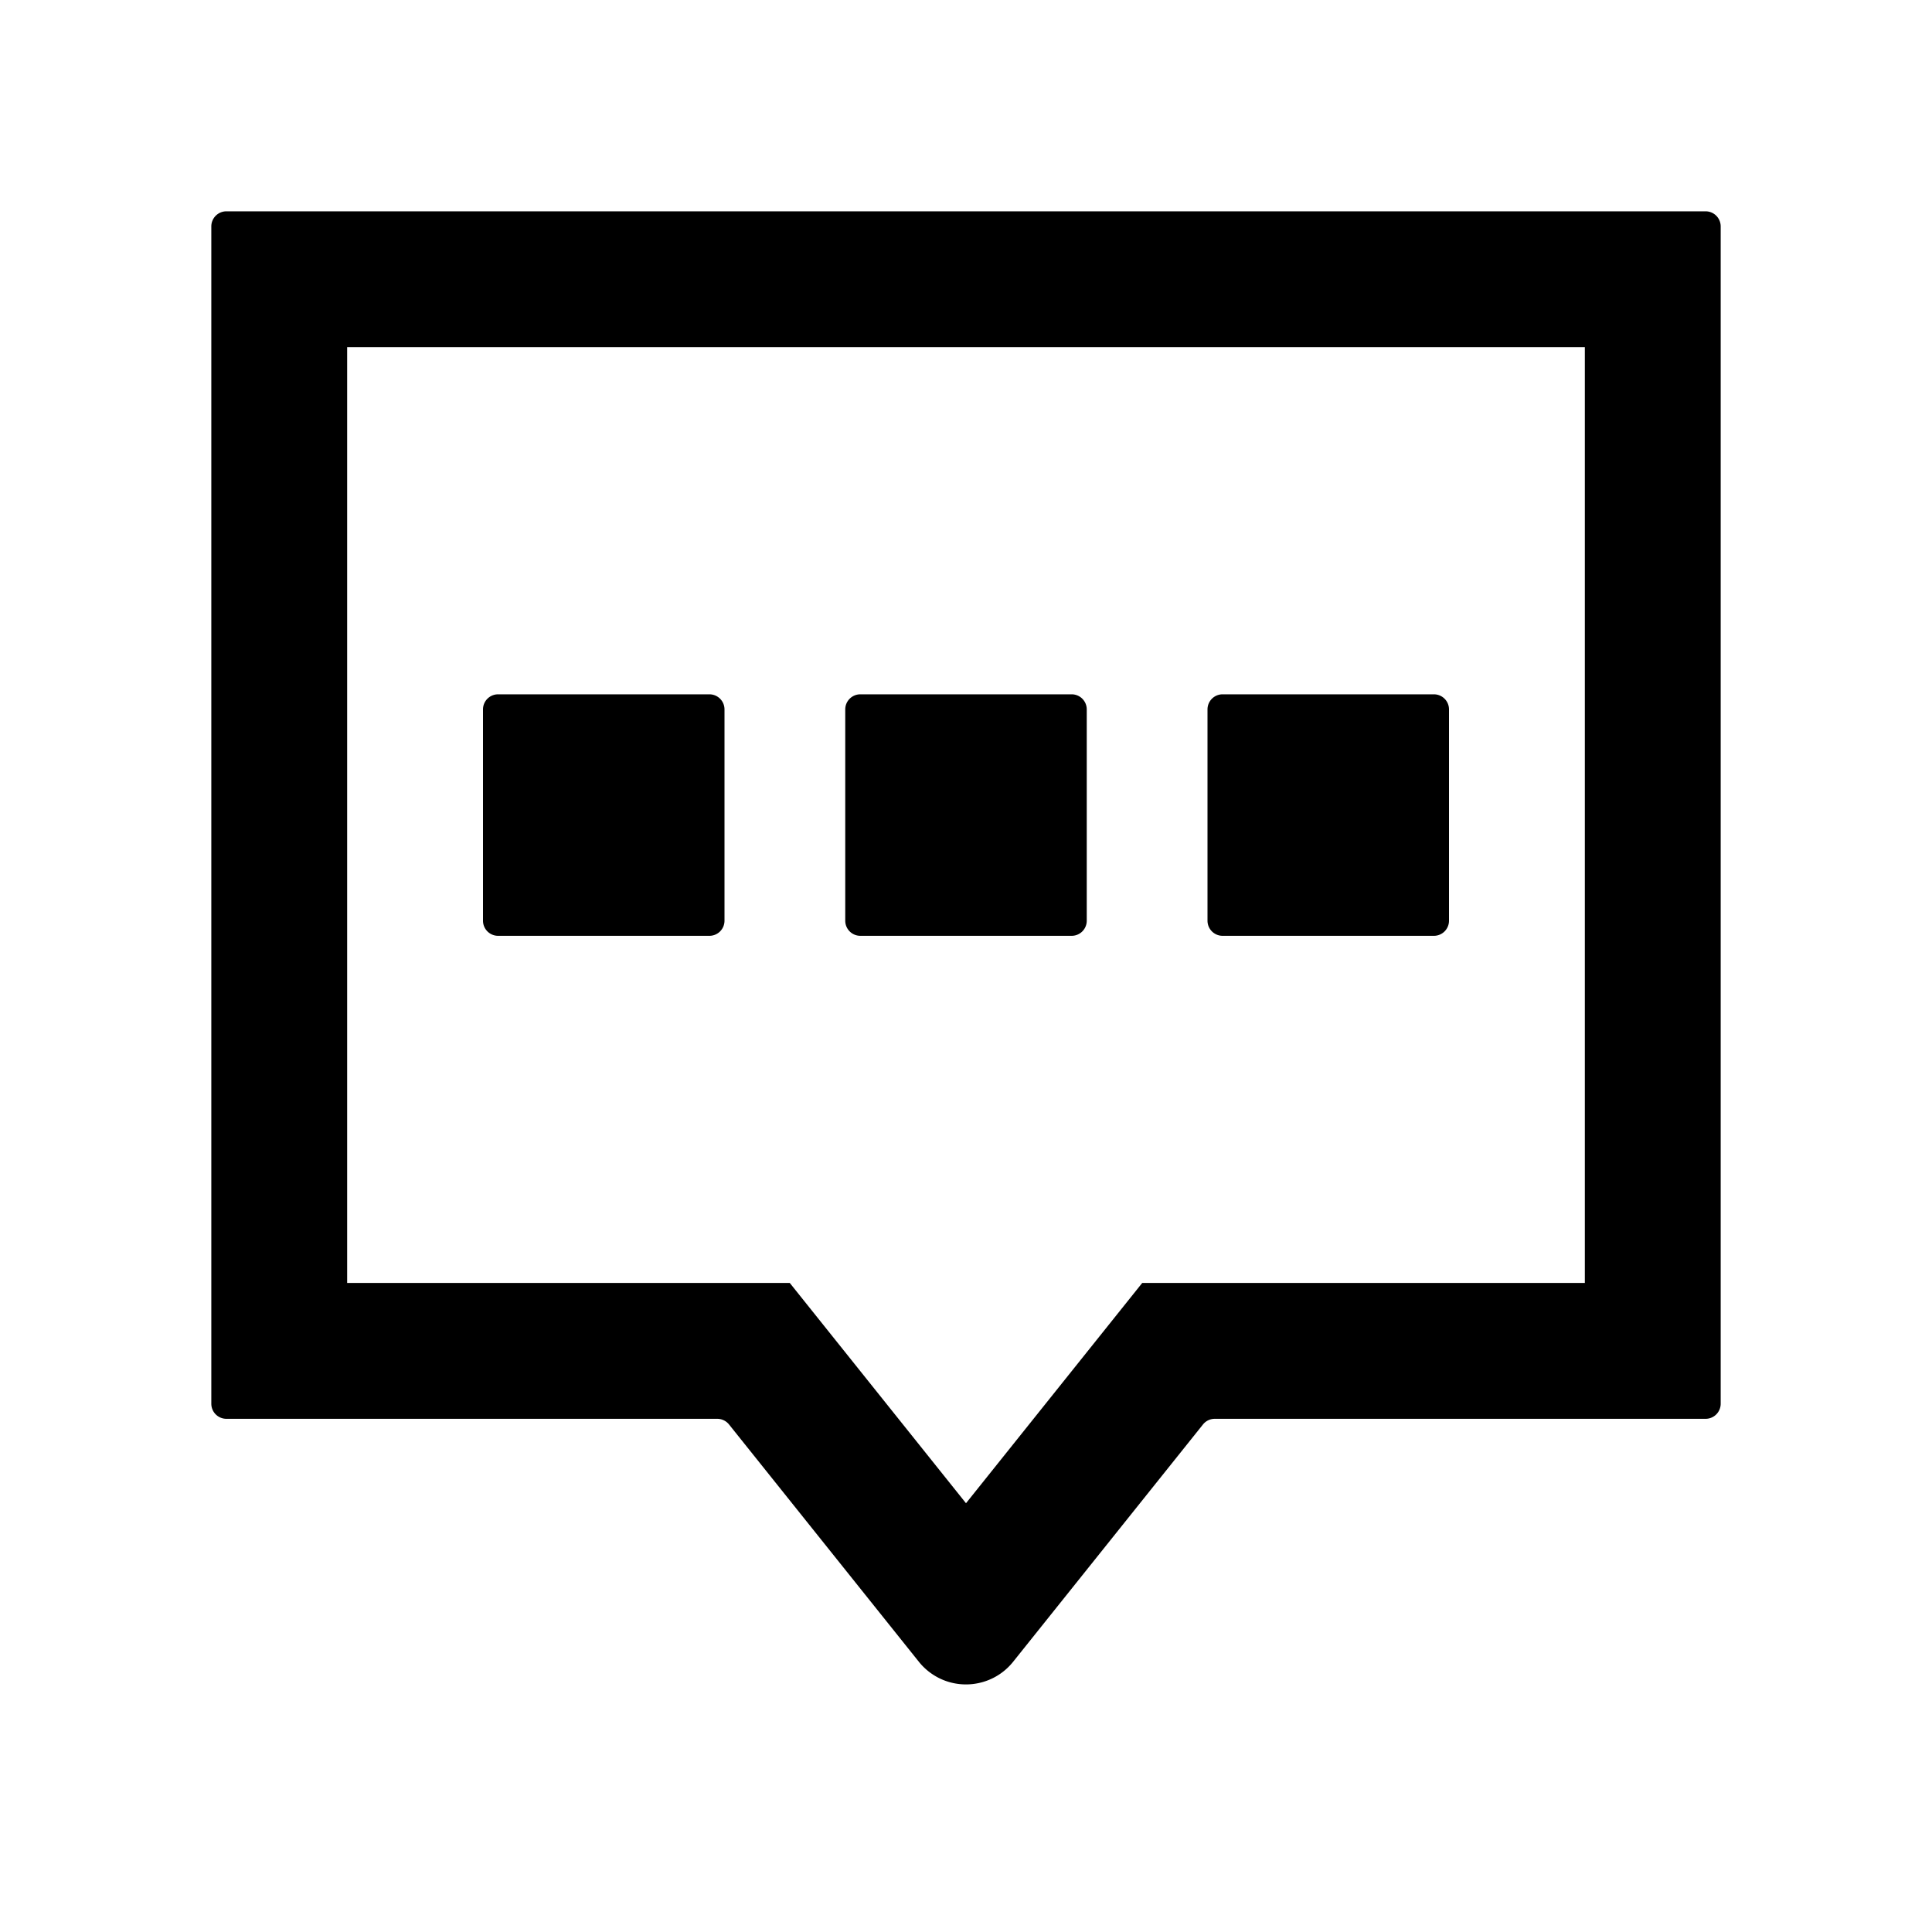 <svg t="1591780223899" class="icon" viewBox="0 0 1024 1024" version="1.1" xmlns="http://www.w3.org/2000/svg" p-id="1686" width="200" height="200"><path d="M120 112h784a8 8 0 0 1 8 8v624a8 8 0 0 1-8 8H643.845a8 8 0 0 0-6.247 3.002l-100.61 125.763c-11.04 13.8-31.178 16.038-44.978 4.998a32 32 0 0 1-4.998-4.998l-100.61-125.763a8 8 0 0 0-6.247-3.002H120a8 8 0 0 1-8-8V120a8 8 0 0 1 8-8z m64 72v496h234.605L512 796.744 605.395 680H840V184H184z m80 184h112a8 8 0 0 1 8 8v112a8 8 0 0 1-8 8H264a8 8 0 0 1-8-8V376a8 8 0 0 1 8-8z m192 0h112a8 8 0 0 1 8 8v112a8 8 0 0 1-8 8H456a8 8 0 0 1-8-8V376a8 8 0 0 1 8-8z m192 0h112a8 8 0 0 1 8 8v112a8 8 0 0 1-8 8H648a8 8 0 0 1-8-8V376a8 8 0 0 1 8-8z" p-id="1687"></path></svg>